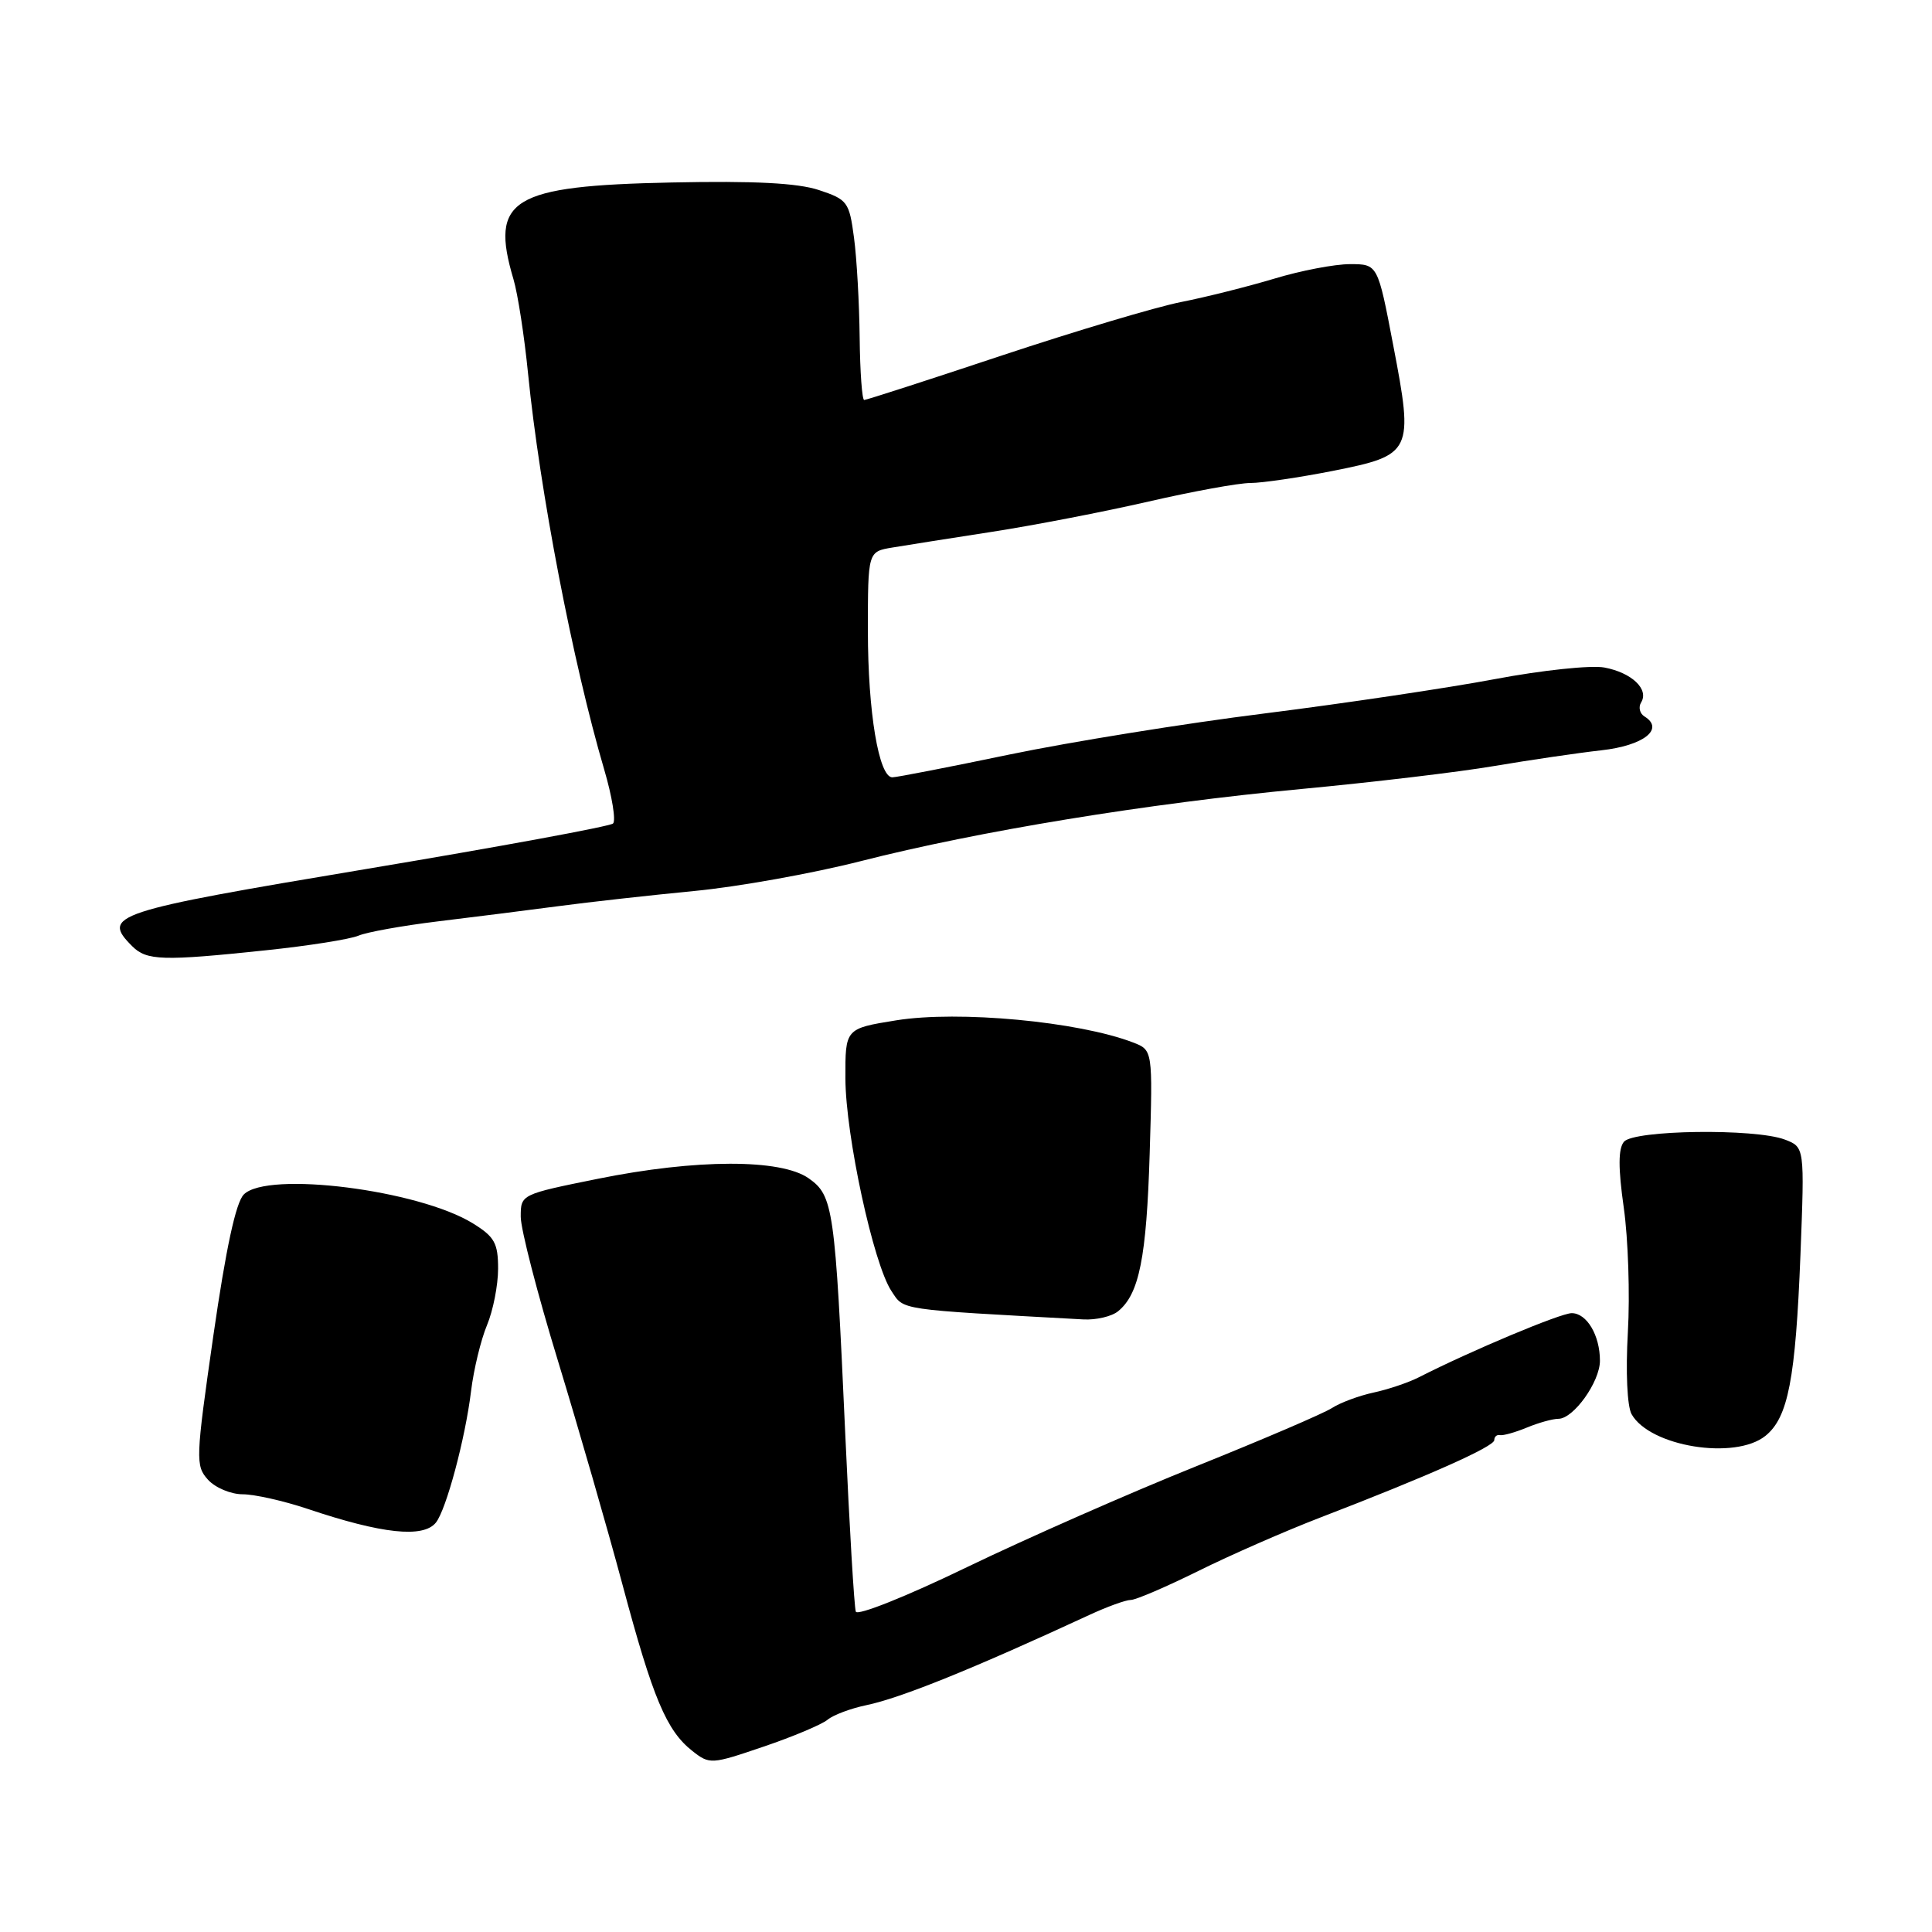 <?xml version="1.0" encoding="UTF-8" standalone="no"?>
<!DOCTYPE svg PUBLIC "-//W3C//DTD SVG 1.1//EN" "http://www.w3.org/Graphics/SVG/1.1/DTD/svg11.dtd" >
<svg xmlns="http://www.w3.org/2000/svg" xmlns:xlink="http://www.w3.org/1999/xlink" version="1.1" viewBox="0 0 256 256">
 <g >
 <path fill="currentColor"
d=" M 109.65 227.88 C 110.41 227.24 112.72 226.38 114.77 225.95 C 119.36 225.00 128.99 221.10 144.32 214.00 C 146.69 212.90 149.17 212.00 149.84 212.00 C 150.50 212.00 154.52 210.27 158.77 208.17 C 163.02 206.06 170.32 202.86 175.00 201.06 C 189.25 195.58 198.00 191.68 198.00 190.82 C 198.00 190.37 198.34 190.07 198.75 190.16 C 199.16 190.25 200.77 189.80 202.32 189.16 C 203.86 188.52 205.74 188.00 206.49 188.00 C 208.50 188.00 212.00 183.10 212.00 180.30 C 212.00 176.94 210.26 174.00 208.26 174.00 C 206.78 174.00 194.91 178.98 188.00 182.50 C 186.62 183.20 183.93 184.11 182.01 184.52 C 180.10 184.93 177.62 185.85 176.51 186.56 C 175.41 187.28 167.30 190.75 158.50 194.29 C 149.70 197.82 136.04 203.84 128.14 207.65 C 120.15 211.52 113.61 214.13 113.40 213.55 C 113.19 212.97 112.56 202.38 112.00 190.00 C 110.65 160.03 110.42 158.43 107.15 156.13 C 103.47 153.54 92.26 153.56 79.25 156.19 C 69.01 158.26 69.00 158.26 69.00 161.23 C 69.00 162.87 71.22 171.47 73.94 180.35 C 76.65 189.23 80.50 202.57 82.49 210.00 C 86.51 225.03 88.31 229.32 91.75 232.02 C 94.03 233.81 94.25 233.80 101.17 231.44 C 105.07 230.12 108.88 228.51 109.65 227.88 Z  M 57.76 201.75 C 59.13 200.03 61.66 190.60 62.42 184.31 C 62.77 181.45 63.72 177.53 64.53 175.59 C 65.34 173.65 66.00 170.29 66.00 168.11 C 66.00 164.72 65.53 163.88 62.67 162.11 C 55.50 157.67 35.44 155.13 32.31 158.27 C 31.25 159.32 29.94 165.41 28.27 176.98 C 25.92 193.34 25.89 194.22 27.56 196.07 C 28.52 197.13 30.59 198.00 32.15 198.00 C 33.71 198.00 37.58 198.87 40.75 199.93 C 50.61 203.25 56.09 203.83 57.76 201.75 Z  M 233.94 190.25 C 236.94 187.82 237.92 182.74 238.57 166.25 C 239.12 152.00 239.12 152.00 236.50 151.00 C 232.55 149.50 216.48 149.72 215.18 151.29 C 214.42 152.20 214.41 154.76 215.16 160.04 C 215.74 164.14 215.99 171.57 215.70 176.54 C 215.40 181.79 215.61 186.33 216.19 187.38 C 218.60 191.68 229.91 193.51 233.94 190.25 Z  M 148.15 173.75 C 150.95 171.48 151.92 166.65 152.34 152.82 C 152.75 139.14 152.75 139.14 150.13 138.13 C 142.88 135.35 127.01 133.87 118.75 135.20 C 112.00 136.29 112.00 136.29 112.02 142.90 C 112.05 150.48 115.73 167.48 118.12 171.07 C 119.83 173.64 118.72 173.47 143.56 174.83 C 145.24 174.92 147.31 174.44 148.15 173.75 Z  M 35.21 125.92 C 40.87 125.33 46.40 124.45 47.50 123.98 C 48.60 123.51 53.33 122.66 58.00 122.09 C 62.67 121.53 69.88 120.61 74.00 120.07 C 78.12 119.52 86.22 118.62 92.00 118.06 C 97.78 117.51 107.67 115.73 114.00 114.12 C 129.62 110.13 152.05 106.46 172.50 104.54 C 181.85 103.66 193.32 102.30 198.00 101.50 C 202.68 100.71 209.06 99.77 212.18 99.42 C 217.79 98.80 220.59 96.60 217.91 94.94 C 217.27 94.55 217.07 93.70 217.46 93.07 C 218.53 91.33 216.21 89.13 212.59 88.45 C 210.83 88.12 204.31 88.81 198.11 89.98 C 191.90 91.15 178.17 93.20 167.60 94.53 C 157.02 95.85 141.81 98.31 133.80 99.97 C 125.79 101.64 118.79 103.00 118.24 103.00 C 116.45 103.00 115.00 94.34 115.00 83.60 C 115.00 73.09 115.00 73.09 118.25 72.55 C 120.04 72.25 126.00 71.31 131.50 70.46 C 137.00 69.61 146.30 67.81 152.18 66.46 C 158.05 65.11 164.13 64.00 165.68 64.00 C 167.23 64.00 172.16 63.27 176.64 62.39 C 187.14 60.30 187.33 59.91 184.61 45.75 C 182.56 35.00 182.56 35.00 178.88 35.00 C 176.86 35.00 172.35 35.86 168.86 36.92 C 165.36 37.97 159.80 39.37 156.50 40.02 C 153.20 40.67 142.52 43.86 132.76 47.10 C 123.01 50.35 114.79 53.00 114.51 53.00 C 114.23 53.00 113.96 49.29 113.91 44.75 C 113.86 40.21 113.53 34.25 113.16 31.50 C 112.53 26.75 112.30 26.44 108.50 25.18 C 105.68 24.25 99.94 23.95 89.00 24.18 C 67.74 24.62 64.88 26.37 68.04 37.01 C 68.61 38.93 69.48 44.55 69.97 49.50 C 71.52 65.04 75.91 87.86 80.06 101.97 C 81.11 105.53 81.63 108.75 81.23 109.12 C 80.83 109.50 66.11 112.21 48.51 115.15 C 14.88 120.77 13.40 121.26 17.52 125.38 C 19.43 127.29 21.54 127.36 35.21 125.92 Z "/>
</g>
</svg>